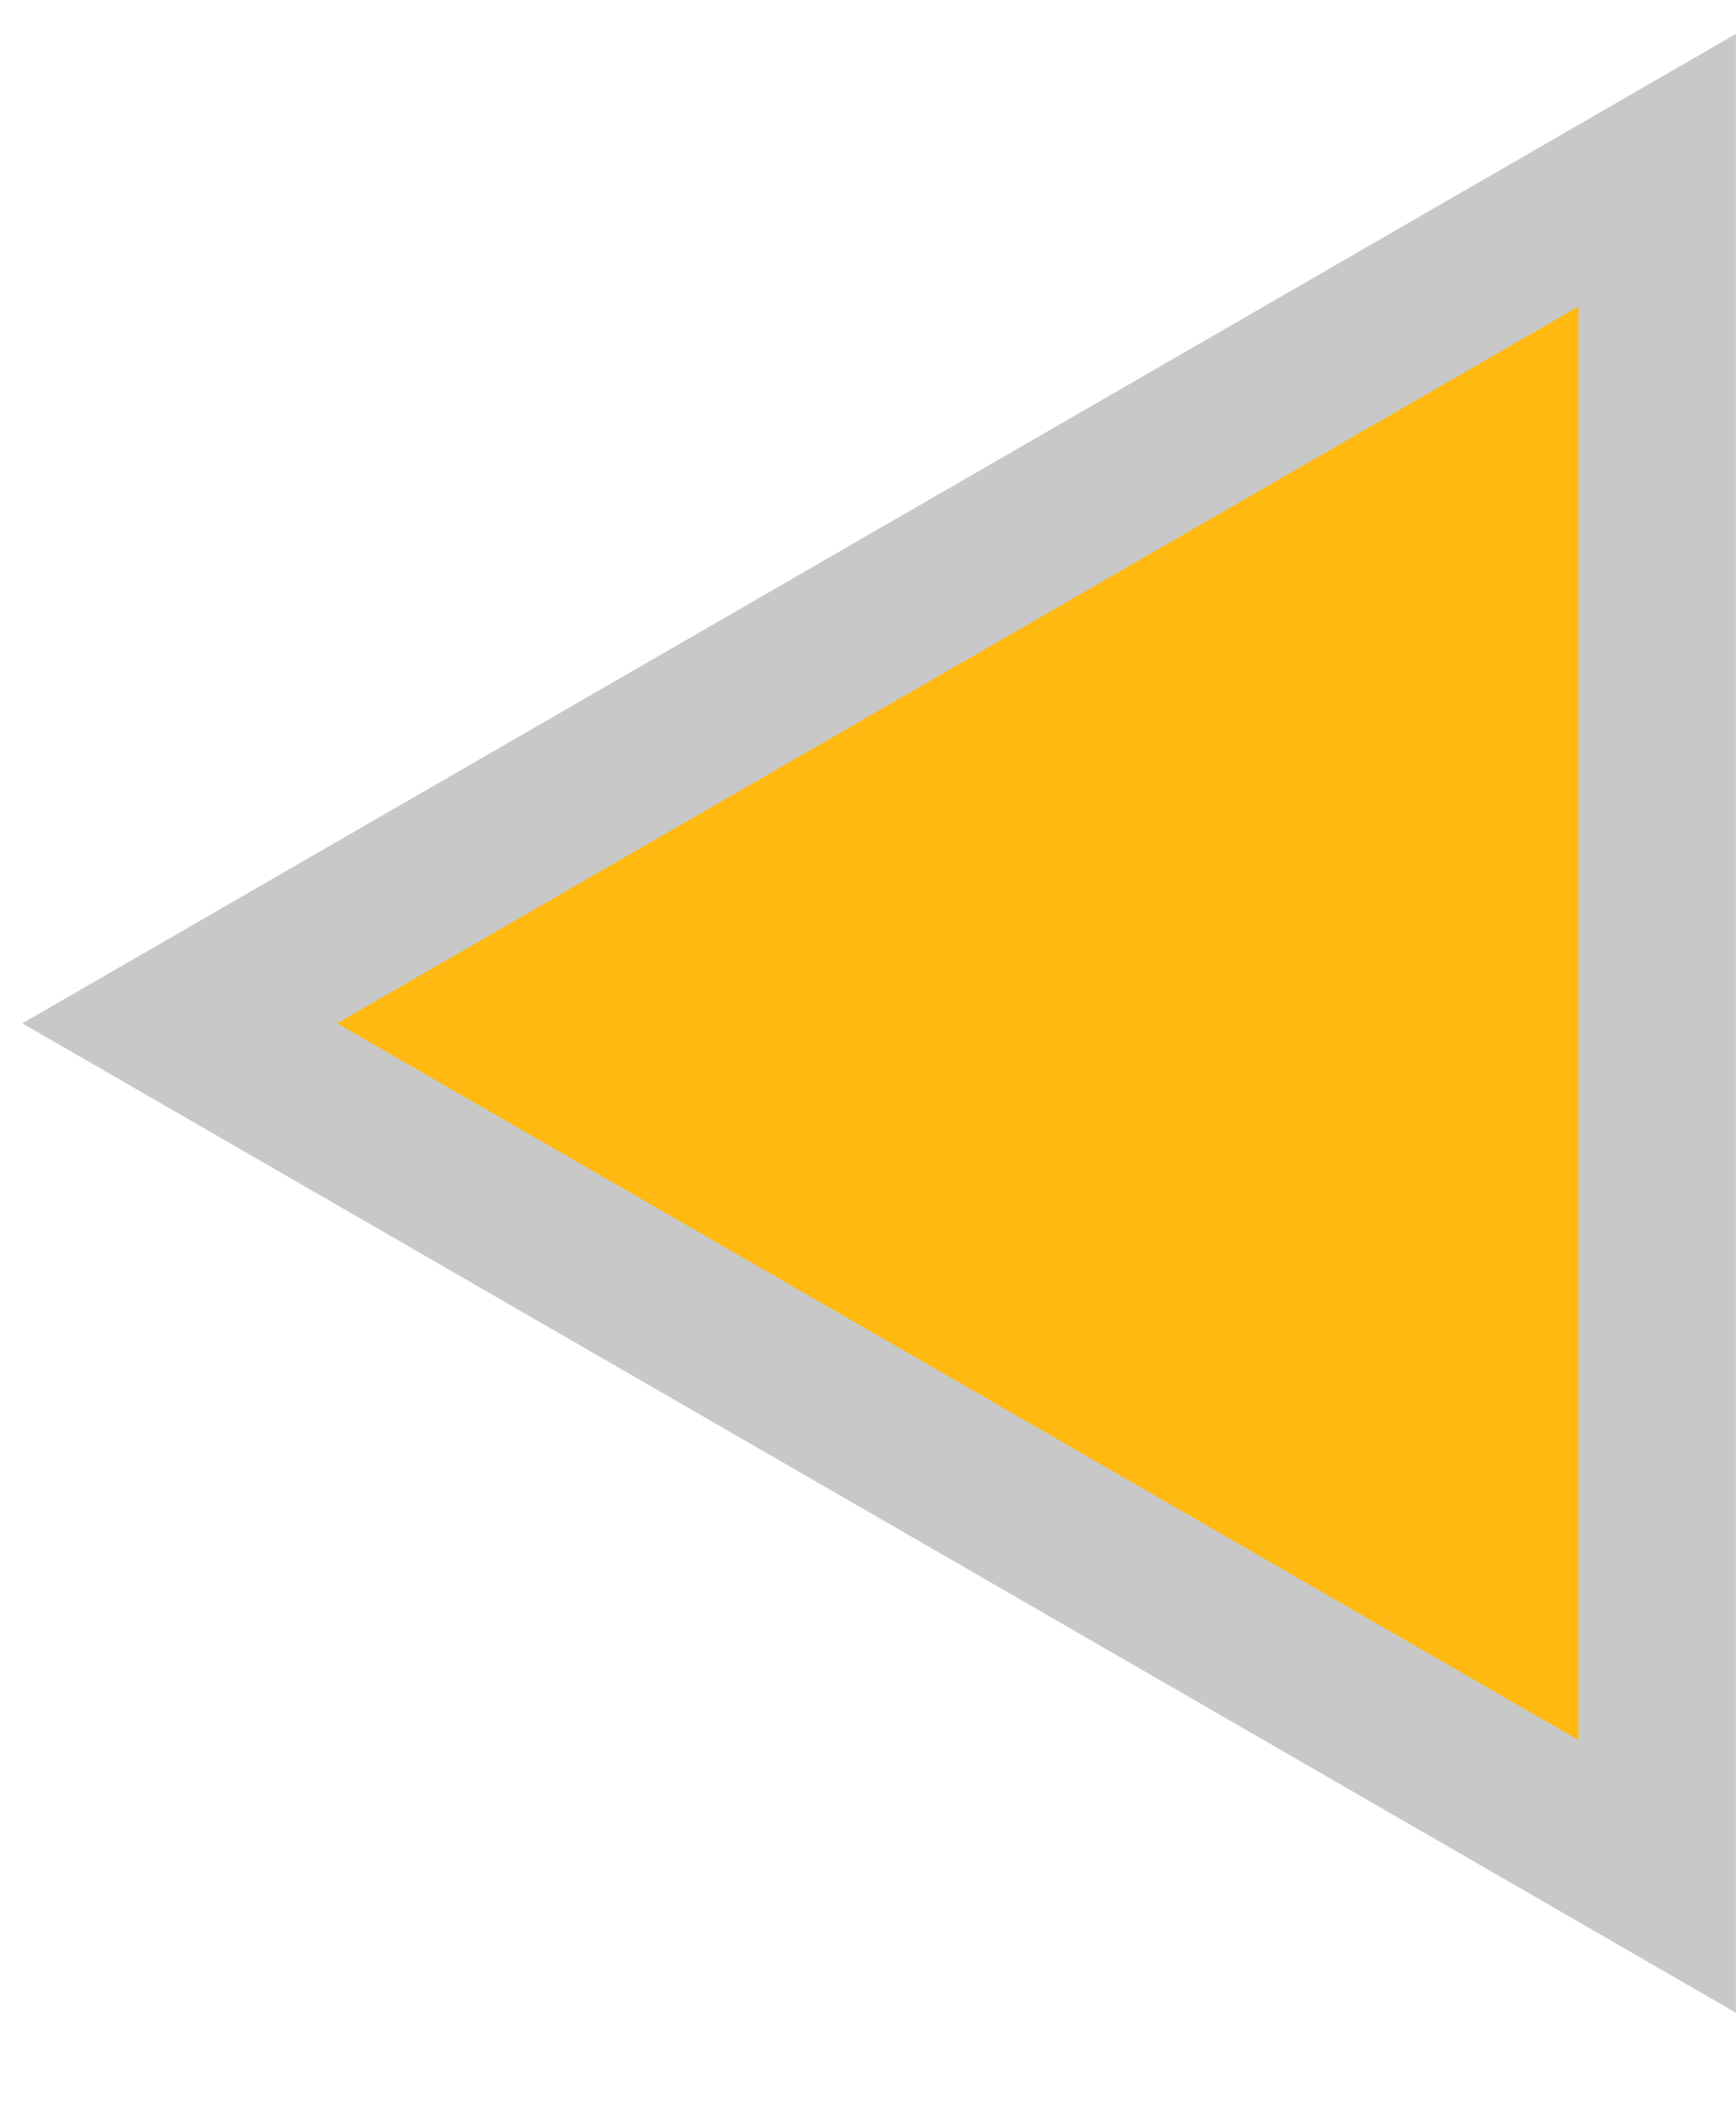 <?xml version="1.0" encoding="utf-8"?>
<!-- Generator: Adobe Illustrator 16.0.0, SVG Export Plug-In . SVG Version: 6.00 Build 0)  -->
<!DOCTYPE svg PUBLIC "-//W3C//DTD SVG 1.1 Basic//EN" "http://www.w3.org/Graphics/SVG/1.1/DTD/svg11-basic.dtd">
<svg version="1.1" baseProfile="basic" id="Layer_1"
	 xmlns="http://www.w3.org/2000/svg" xmlns:xlink="http://www.w3.org/1999/xlink" x="0px" y="0px" width="22.057px"
	 height="26.882px" viewBox="0 0 22.057 26.882" xml:space="preserve">
<polygon fill="#FFB911" stroke="#C8C8C8" stroke-width="2" stroke-miterlimit="10" points="21.056,23.839 2.284,13.001 
	21.056,2.163 "/>
</svg>
